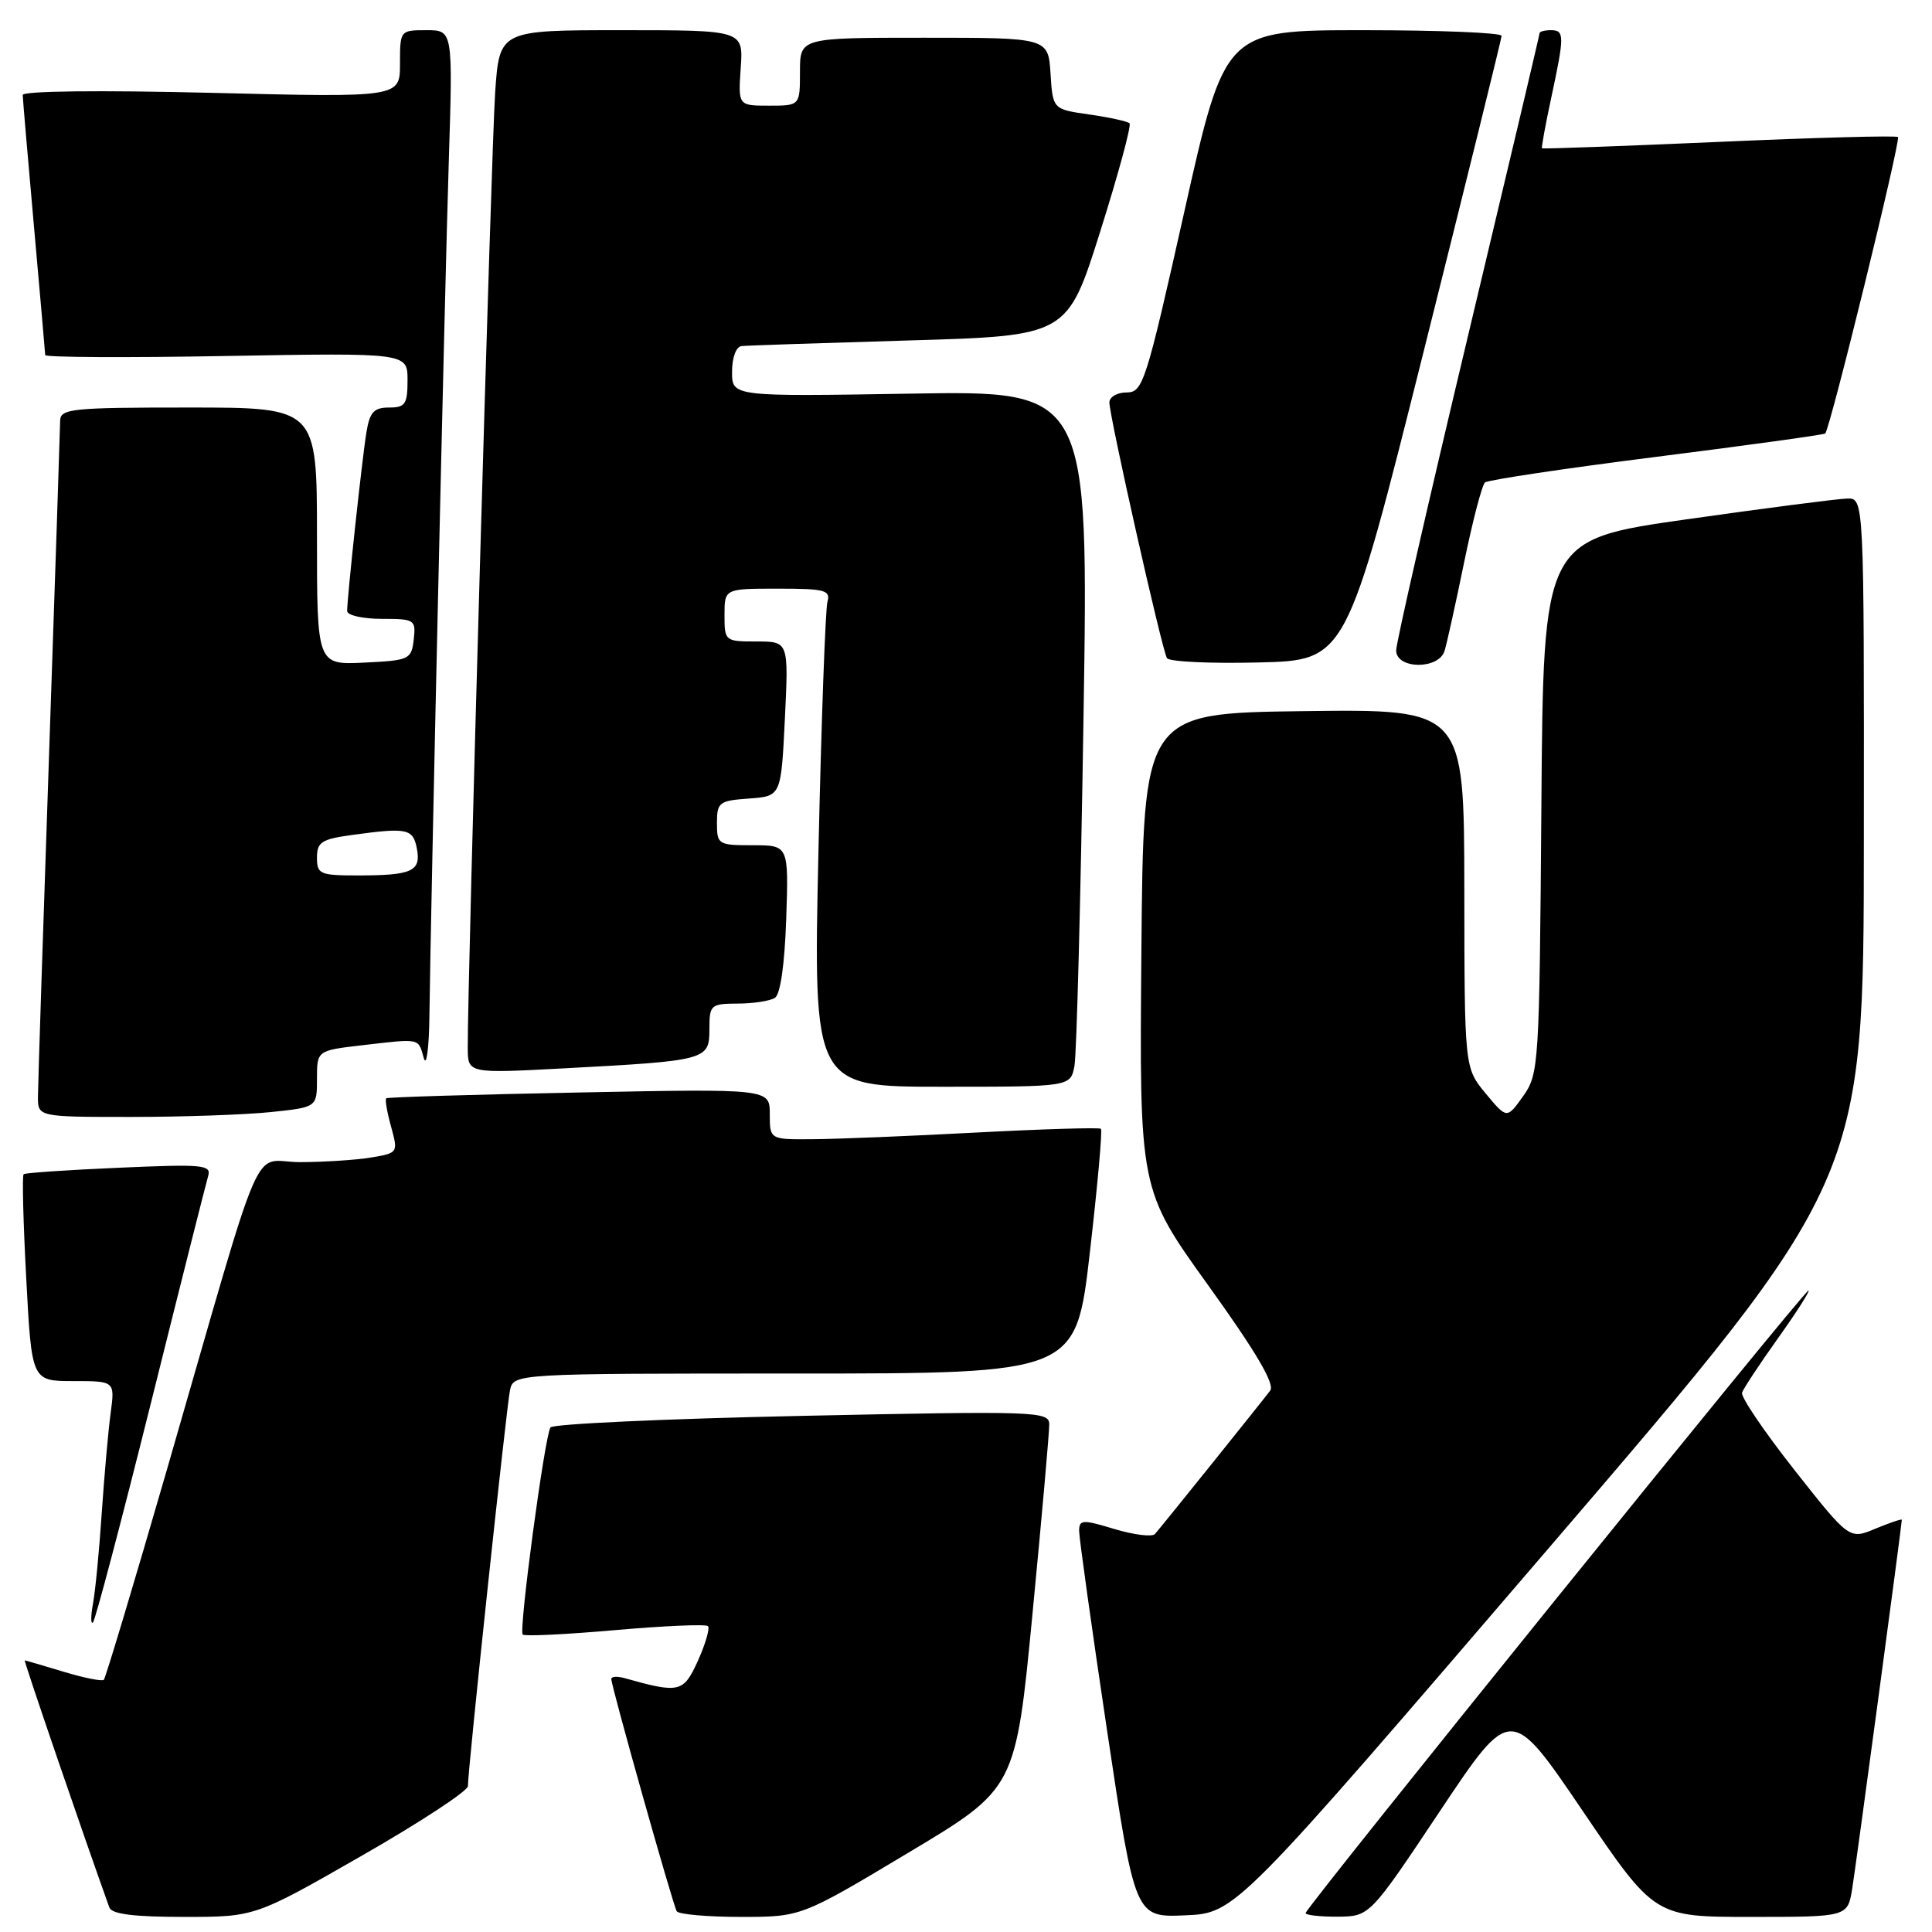 <?xml version="1.0" encoding="UTF-8" standalone="no"?>
<!DOCTYPE svg PUBLIC "-//W3C//DTD SVG 1.1//EN" "http://www.w3.org/Graphics/SVG/1.1/DTD/svg11.dtd" >
<svg xmlns="http://www.w3.org/2000/svg" xmlns:xlink="http://www.w3.org/1999/xlink" version="1.1" viewBox="0 0 256 256">
 <g >
 <path fill="currentColor"
d=" M 47.89 245.92 C 55.65 241.48 62.00 237.31 62.00 236.67 C 61.99 234.54 67.10 186.54 67.57 184.25 C 68.04 182.00 68.04 182.00 105.30 182.00 C 142.57 182.00 142.57 182.00 144.41 165.96 C 145.43 157.14 146.09 149.76 145.88 149.57 C 145.67 149.38 138.30 149.60 129.50 150.06 C 120.70 150.53 110.91 150.93 107.75 150.95 C 102.00 151.00 102.00 151.00 102.00 147.63 C 102.00 144.26 102.00 144.26 76.75 144.76 C 62.86 145.03 51.35 145.38 51.18 145.53 C 51.00 145.69 51.29 147.38 51.82 149.29 C 52.77 152.75 52.75 152.78 49.14 153.38 C 47.14 153.71 42.93 153.98 39.78 153.99 C 33.15 154.00 35.39 148.84 22.09 194.83 C 17.74 209.86 13.99 222.34 13.76 222.58 C 13.52 222.81 11.12 222.33 8.41 221.51 C 5.71 220.69 3.40 220.02 3.28 220.01 C 3.11 220.00 11.25 243.77 14.49 252.75 C 14.80 253.63 17.73 254.00 24.36 254.00 C 33.79 254.00 33.79 254.00 47.89 245.92 Z  M 120.37 245.49 C 134.58 236.99 134.58 236.99 136.82 213.74 C 138.05 200.96 139.05 189.69 139.03 188.71 C 139.00 187.01 137.32 186.95 106.25 187.61 C 88.24 187.99 73.25 188.68 72.94 189.14 C 72.17 190.32 68.72 216.05 69.26 216.59 C 69.50 216.84 75.01 216.57 81.50 216.00 C 87.99 215.43 93.53 215.19 93.81 215.47 C 94.08 215.75 93.49 217.80 92.49 220.03 C 90.56 224.29 90.05 224.41 82.75 222.36 C 81.79 222.09 81.00 222.14 81.00 222.48 C 81.00 223.44 89.16 252.40 89.67 253.25 C 89.92 253.66 93.73 254.00 98.14 254.00 C 106.16 254.00 106.16 254.00 120.37 245.49 Z  M 205.33 205.00 C 246.95 156.50 246.95 156.50 246.97 111.25 C 247.00 66.00 247.00 66.00 244.75 66.06 C 243.51 66.09 233.95 67.33 223.50 68.81 C 204.50 71.51 204.50 71.51 204.24 106.87 C 203.98 141.24 203.91 142.31 201.82 145.25 C 199.67 148.27 199.67 148.27 196.86 144.89 C 194.05 141.50 194.05 141.50 194.03 117.73 C 194.00 93.96 194.00 93.96 172.75 94.23 C 151.50 94.50 151.50 94.50 151.24 126.06 C 150.97 157.61 150.97 157.61 160.10 170.32 C 166.43 179.12 168.95 183.40 168.31 184.26 C 167.30 185.61 154.12 202.02 153.04 203.26 C 152.68 203.68 150.27 203.38 147.69 202.61 C 143.43 201.32 143.00 201.35 142.99 202.85 C 142.99 203.76 144.65 215.66 146.69 229.29 C 150.40 254.08 150.40 254.08 157.06 253.79 C 163.72 253.50 163.72 253.50 205.33 205.00 Z  M 190.84 239.92 C 200.19 225.91 200.19 225.91 209.71 239.95 C 219.24 254.00 219.24 254.00 232.03 254.00 C 244.82 254.00 244.82 254.00 245.43 250.25 C 245.97 246.89 252.00 202.05 252.00 201.38 C 252.00 201.23 250.44 201.76 248.52 202.55 C 245.05 204.01 245.05 204.01 237.77 194.78 C 233.77 189.70 230.65 185.10 230.83 184.54 C 231.01 183.99 233.17 180.72 235.63 177.27 C 238.09 173.82 239.89 171.00 239.63 171.00 C 239.05 171.00 173.00 252.78 173.00 253.49 C 173.00 253.77 174.91 253.98 177.25 253.97 C 181.50 253.93 181.50 253.93 190.84 239.92 Z  M 19.98 185.98 C 23.88 170.32 27.31 156.75 27.58 155.84 C 28.03 154.34 26.91 154.24 15.79 154.73 C 9.03 155.02 3.33 155.41 3.13 155.59 C 2.92 155.77 3.08 162.01 3.48 169.46 C 4.20 183.00 4.20 183.00 9.72 183.00 C 15.23 183.00 15.23 183.00 14.66 187.25 C 14.34 189.59 13.82 195.55 13.48 200.50 C 13.15 205.45 12.63 210.85 12.32 212.50 C 12.02 214.15 12.01 215.27 12.32 214.98 C 12.62 214.70 16.07 201.65 19.98 185.98 Z  M 35.85 147.36 C 42.00 146.72 42.00 146.72 42.00 142.96 C 42.00 139.20 42.00 139.20 47.99 138.50 C 55.77 137.60 55.40 137.52 56.15 140.19 C 56.51 141.46 56.85 138.92 56.90 134.54 C 57.08 119.93 58.92 38.74 59.47 21.25 C 60.01 4.00 60.01 4.00 56.50 4.00 C 53.02 4.00 53.00 4.03 53.00 8.46 C 53.00 12.92 53.00 12.92 28.00 12.30 C 13.21 11.94 3.01 12.05 3.01 12.59 C 3.02 13.09 3.69 20.93 4.50 30.00 C 5.31 39.08 5.98 46.75 5.99 47.05 C 5.99 47.35 16.80 47.41 30.00 47.17 C 54.00 46.75 54.00 46.75 54.00 50.38 C 54.00 53.56 53.70 54.00 51.55 54.00 C 49.55 54.00 48.99 54.61 48.56 57.25 C 47.99 60.65 46.00 79.16 46.00 80.96 C 46.00 81.53 48.05 82.00 50.57 82.00 C 54.96 82.00 55.12 82.11 54.82 84.75 C 54.51 87.39 54.24 87.51 48.25 87.80 C 42.00 88.10 42.00 88.10 42.00 71.05 C 42.00 54.00 42.00 54.00 25.00 54.00 C 9.49 54.00 8.00 54.15 7.97 55.75 C 7.96 56.71 7.30 76.62 6.50 100.00 C 5.70 123.38 5.04 143.74 5.03 145.25 C 5.00 148.00 5.00 148.00 17.35 148.00 C 24.15 148.00 32.47 147.71 35.85 147.36 Z  M 142.37 141.25 C 142.66 139.74 143.20 118.98 143.57 95.13 C 144.25 51.76 144.25 51.76 120.62 52.16 C 97.00 52.55 97.00 52.55 97.00 49.27 C 97.00 47.40 97.53 45.94 98.25 45.86 C 98.94 45.78 108.93 45.45 120.46 45.11 C 141.43 44.50 141.43 44.50 145.79 30.66 C 148.19 23.05 149.94 16.60 149.67 16.34 C 149.41 16.08 147.01 15.55 144.35 15.17 C 139.50 14.48 139.50 14.48 139.20 9.74 C 138.89 5.00 138.89 5.00 122.45 5.00 C 106.00 5.00 106.00 5.00 106.00 9.50 C 106.00 14.00 106.00 14.00 101.90 14.00 C 97.81 14.00 97.81 14.00 98.15 9.00 C 98.50 4.00 98.50 4.00 82.34 4.00 C 66.18 4.00 66.18 4.00 65.61 12.25 C 65.11 19.57 61.93 130.32 61.98 138.87 C 62.00 142.24 62.00 142.24 74.75 141.56 C 93.67 140.55 94.00 140.46 94.00 136.39 C 94.00 133.14 94.16 133.00 97.75 132.98 C 99.81 132.98 102.03 132.63 102.68 132.22 C 103.41 131.76 103.97 127.78 104.18 121.73 C 104.50 112.00 104.50 112.00 99.75 112.00 C 95.16 112.00 95.00 111.90 95.00 109.06 C 95.00 106.31 95.28 106.09 99.25 105.81 C 103.50 105.50 103.50 105.50 104.00 95.25 C 104.50 85.00 104.50 85.00 100.25 85.00 C 96.06 85.00 96.00 84.95 96.00 81.50 C 96.00 78.00 96.00 78.00 103.07 78.00 C 109.32 78.00 110.08 78.20 109.64 79.75 C 109.37 80.71 108.83 95.56 108.45 112.75 C 107.76 144.00 107.76 144.00 124.80 144.00 C 141.84 144.00 141.84 144.00 142.37 141.25 Z  M 188.66 46.50 C 194.31 23.95 198.95 5.16 198.97 4.75 C 198.99 4.34 190.74 4.00 180.66 4.00 C 162.31 4.00 162.31 4.00 156.94 28.00 C 151.84 50.75 151.45 52.00 149.28 52.00 C 148.03 52.00 147.00 52.60 147.00 53.33 C 147.00 55.18 153.97 86.15 154.63 87.21 C 154.92 87.68 160.38 87.94 166.77 87.78 C 178.38 87.50 178.38 87.50 188.66 46.50 Z  M 191.41 86.25 C 191.71 85.29 192.88 80.01 194.00 74.53 C 195.13 69.04 196.37 64.27 196.77 63.93 C 197.17 63.59 207.40 62.06 219.50 60.53 C 231.60 59.00 241.66 57.61 241.85 57.44 C 242.48 56.89 251.89 18.56 251.49 18.16 C 251.28 17.94 240.61 18.23 227.80 18.80 C 214.98 19.36 204.42 19.75 204.32 19.65 C 204.23 19.56 204.77 16.56 205.54 12.99 C 207.32 4.70 207.31 4.00 205.50 4.00 C 204.68 4.00 204.00 4.18 204.00 4.40 C 204.00 4.61 199.72 22.70 194.50 44.58 C 189.28 66.46 185.00 85.18 185.00 86.18 C 185.00 88.69 190.63 88.75 191.41 86.25 Z  M 42.00 113.64 C 42.00 111.58 42.61 111.19 46.64 110.64 C 53.97 109.63 54.73 109.79 55.24 112.45 C 55.81 115.45 54.60 116.00 47.42 116.00 C 42.39 116.00 42.00 115.83 42.00 113.64 Z "/>
</g>
</svg>